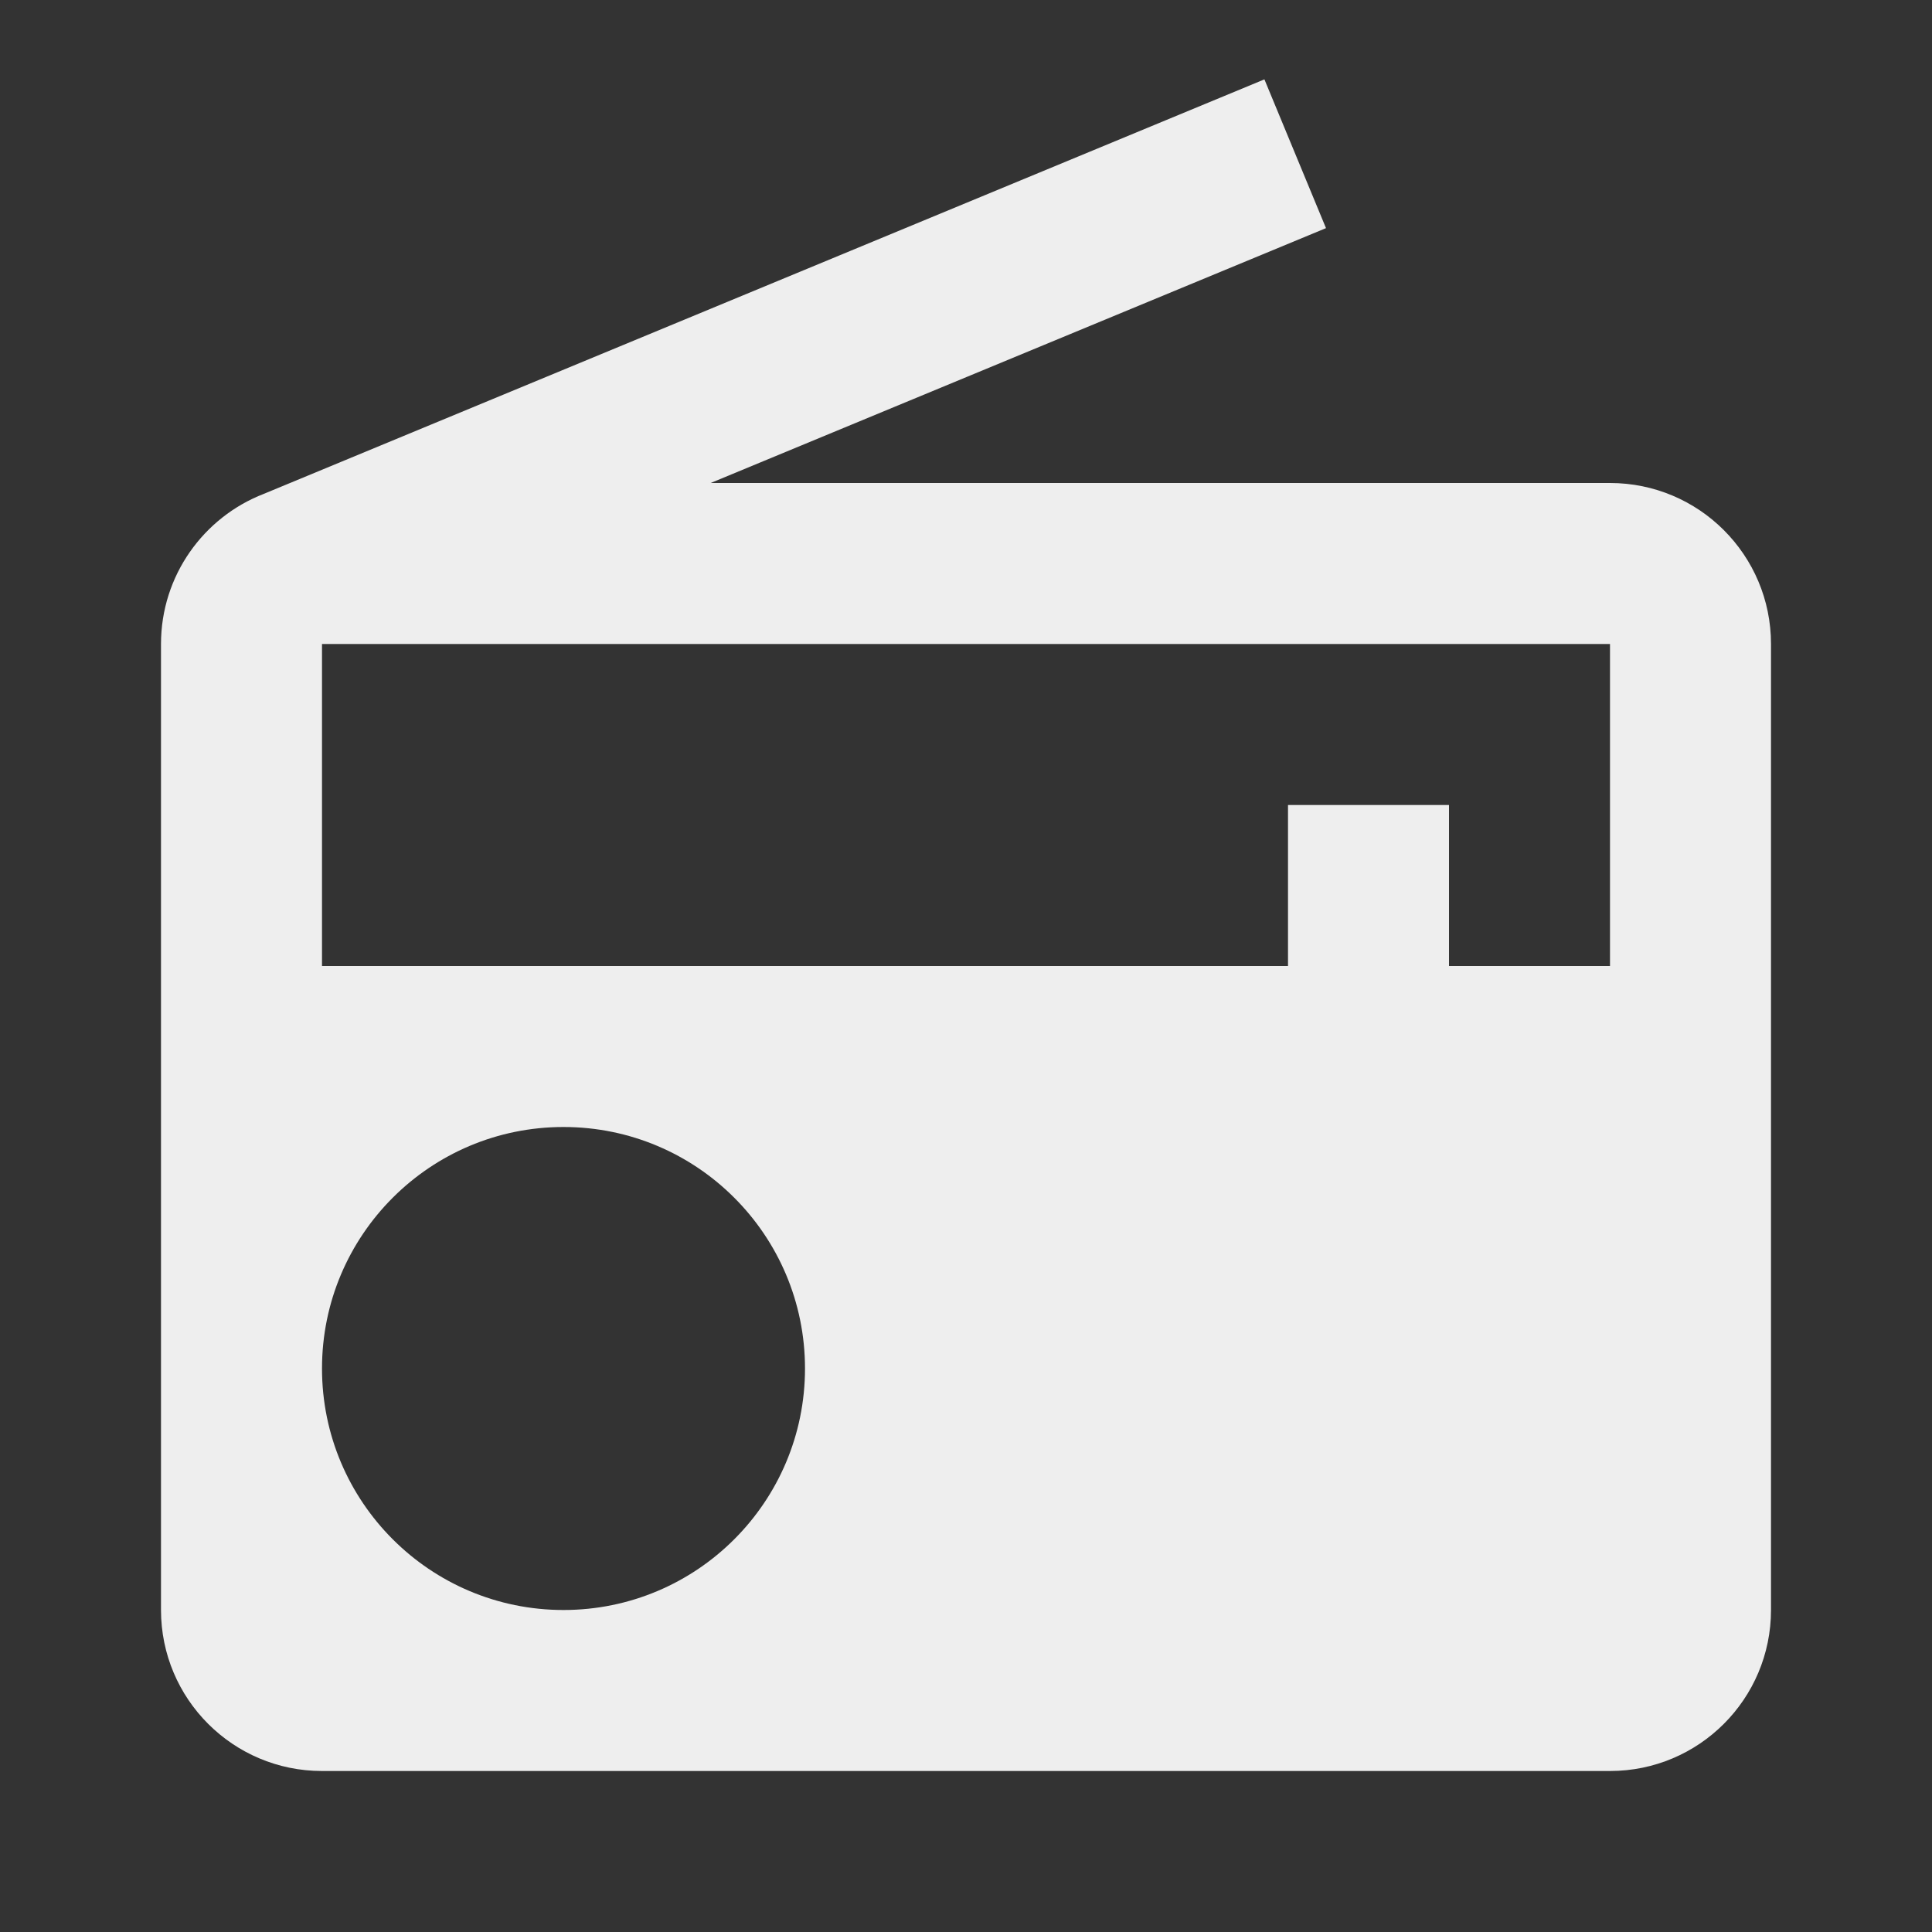 ﻿<?xml version="1.0" encoding="utf-8"?>
<!DOCTYPE svg PUBLIC "-//W3C//DTD SVG 1.1//EN" "http://www.w3.org/Graphics/SVG/1.1/DTD/svg11.dtd">
<svg xmlns="http://www.w3.org/2000/svg" xmlns:xlink="http://www.w3.org/1999/xlink" version="1.1" baseProfile="full" width="24" height="24" viewBox="0 0 24.00 24.00" enable-background="new 0 0 24.00 24.00" xml:space="preserve">
	<rect x="0" y="0" width="24.00" height="24.00" fill="#333333" stroke="none"/>
	<path fill="#eee" fill-opacity="1" stroke-linejoin="round" d="M 20,6C 21.105,6 22,6.895 22,8L 22,20C 22,21.105 21.105,22 20,22L 4,22C 2.895,22 2,21.105 2,20L 2,8C 2,7.15 2.53,6.424 3.277,6.135L 15.707,0.986L 16.472,2.834L 8.828,6L 20,6 Z M 20,8L 4,8L 4,12L 16,12L 16,10L 18,10L 18,12L 20,12L 20,8 Z M 7,14C 5.343,14 4,15.343 4,17C 4,18.657 5.343,20 7,20C 8.657,20 10,18.657 10,17C 10,15.343 8.657,14 7,14 Z "/>
</svg>
